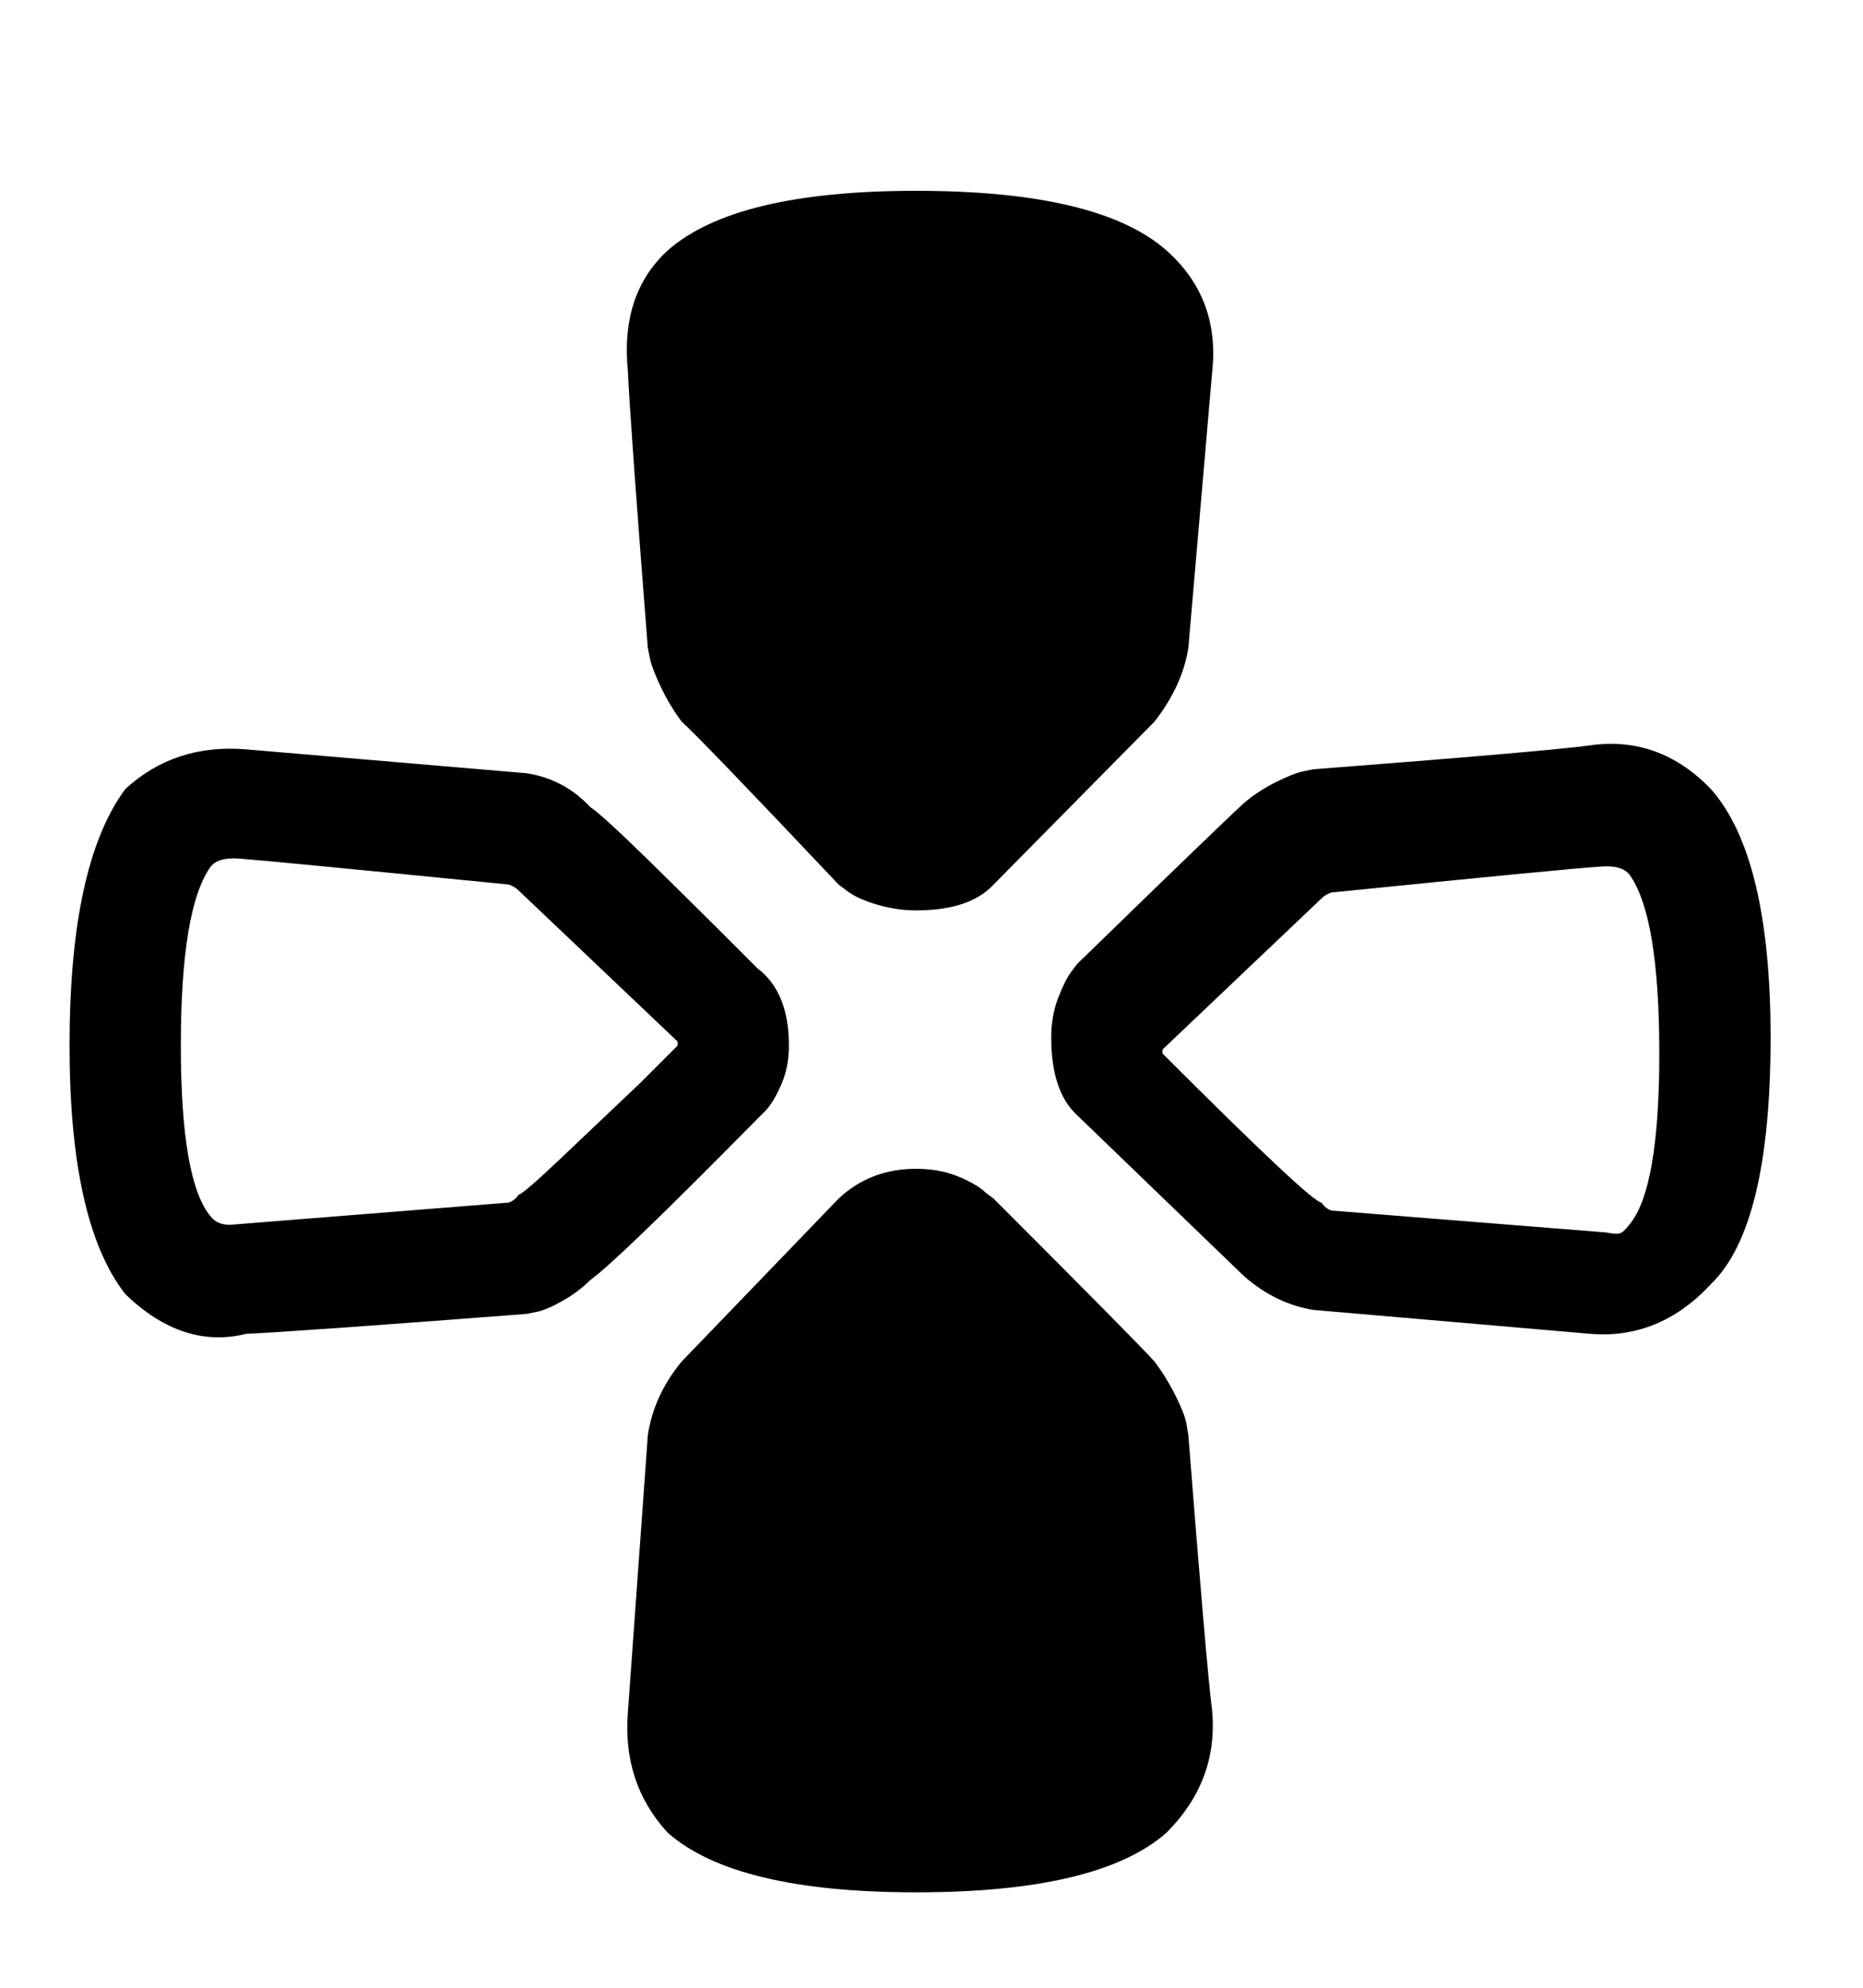<svg xmlns="http://www.w3.org/2000/svg" width="30" height="32"><path d="M14.752 14.656q-.32 0-.64-.096t-.48-.224l-.128-.096q-2.208-2.336-2.528-2.624-.192-.256-.336-.56t-.176-.464l-.032-.16q-.288-3.68-.32-4.448-.128-1.248.64-1.952 1.088-.96 4-.96 2.944 0 4.032.96.864.768.736 1.952l-.384 4.448q-.096.608-.544 1.184L16 14.24q-.384.416-1.248.416zM25.6 21.472l-4.448-.384q-.608-.096-1.12-.544l-2.688-2.592q-.416-.384-.416-1.248 0-.352.112-.64t.208-.416l.096-.128q2.336-2.272 2.688-2.592.224-.192.512-.336t.448-.176l.16-.032q3.744-.288 4.448-.384 1.12-.16 1.952.704.96 1.088.96 4 0 3.04-.96 3.968-.832.896-1.952.8zm-21.632 0q-1.024.256-1.952-.64-.896-1.152-.896-4 0-2.912.896-4.128.8-.736 1.952-.64l4.512.384q.608.096 1.024.544.192.128.864.784t1.248 1.232l.576.576q.512.384.512 1.248 0 .352-.128.64t-.256.416l-.128.128q-2.24 2.272-2.688 2.592-.192.192-.448.336t-.416.176l-.16.032q-3.744.288-4.512.32zm-.192-1.76q.416-.032 4.416-.352.096-.032.16-.128.064 0 .704-.608t1.248-1.184l.608-.608v-.064l-2.56-2.432q-.064-.064-.16-.096-3.872-.384-4.32-.416-.352-.032-.48.128-.48.672-.48 2.88 0 2.176.48 2.752.128.16.384.128zm22.08.128q.16.032.224.016t.16-.144q.48-.576.48-2.752 0-2.208-.48-2.88-.128-.16-.48-.128-.512.032-4.32.416-.096.032-.16.096l-2.56 2.432v.064q2.4 2.4 2.56 2.4.064.096.16.128 4 .32 4.416.352zM14.752 30.464q-2.912 0-4-.96-.736-.8-.64-1.952l.32-4.448q.096-.64.544-1.184l2.528-2.624q.512-.48 1.248-.48.384 0 .688.128t.432.256l.128.096q2.336 2.336 2.592 2.624.192.256.336.544t.176.448l.032.192q.288 3.68.384 4.448.096 1.12-.736 1.952-1.088.96-4.032.96z"/></svg>